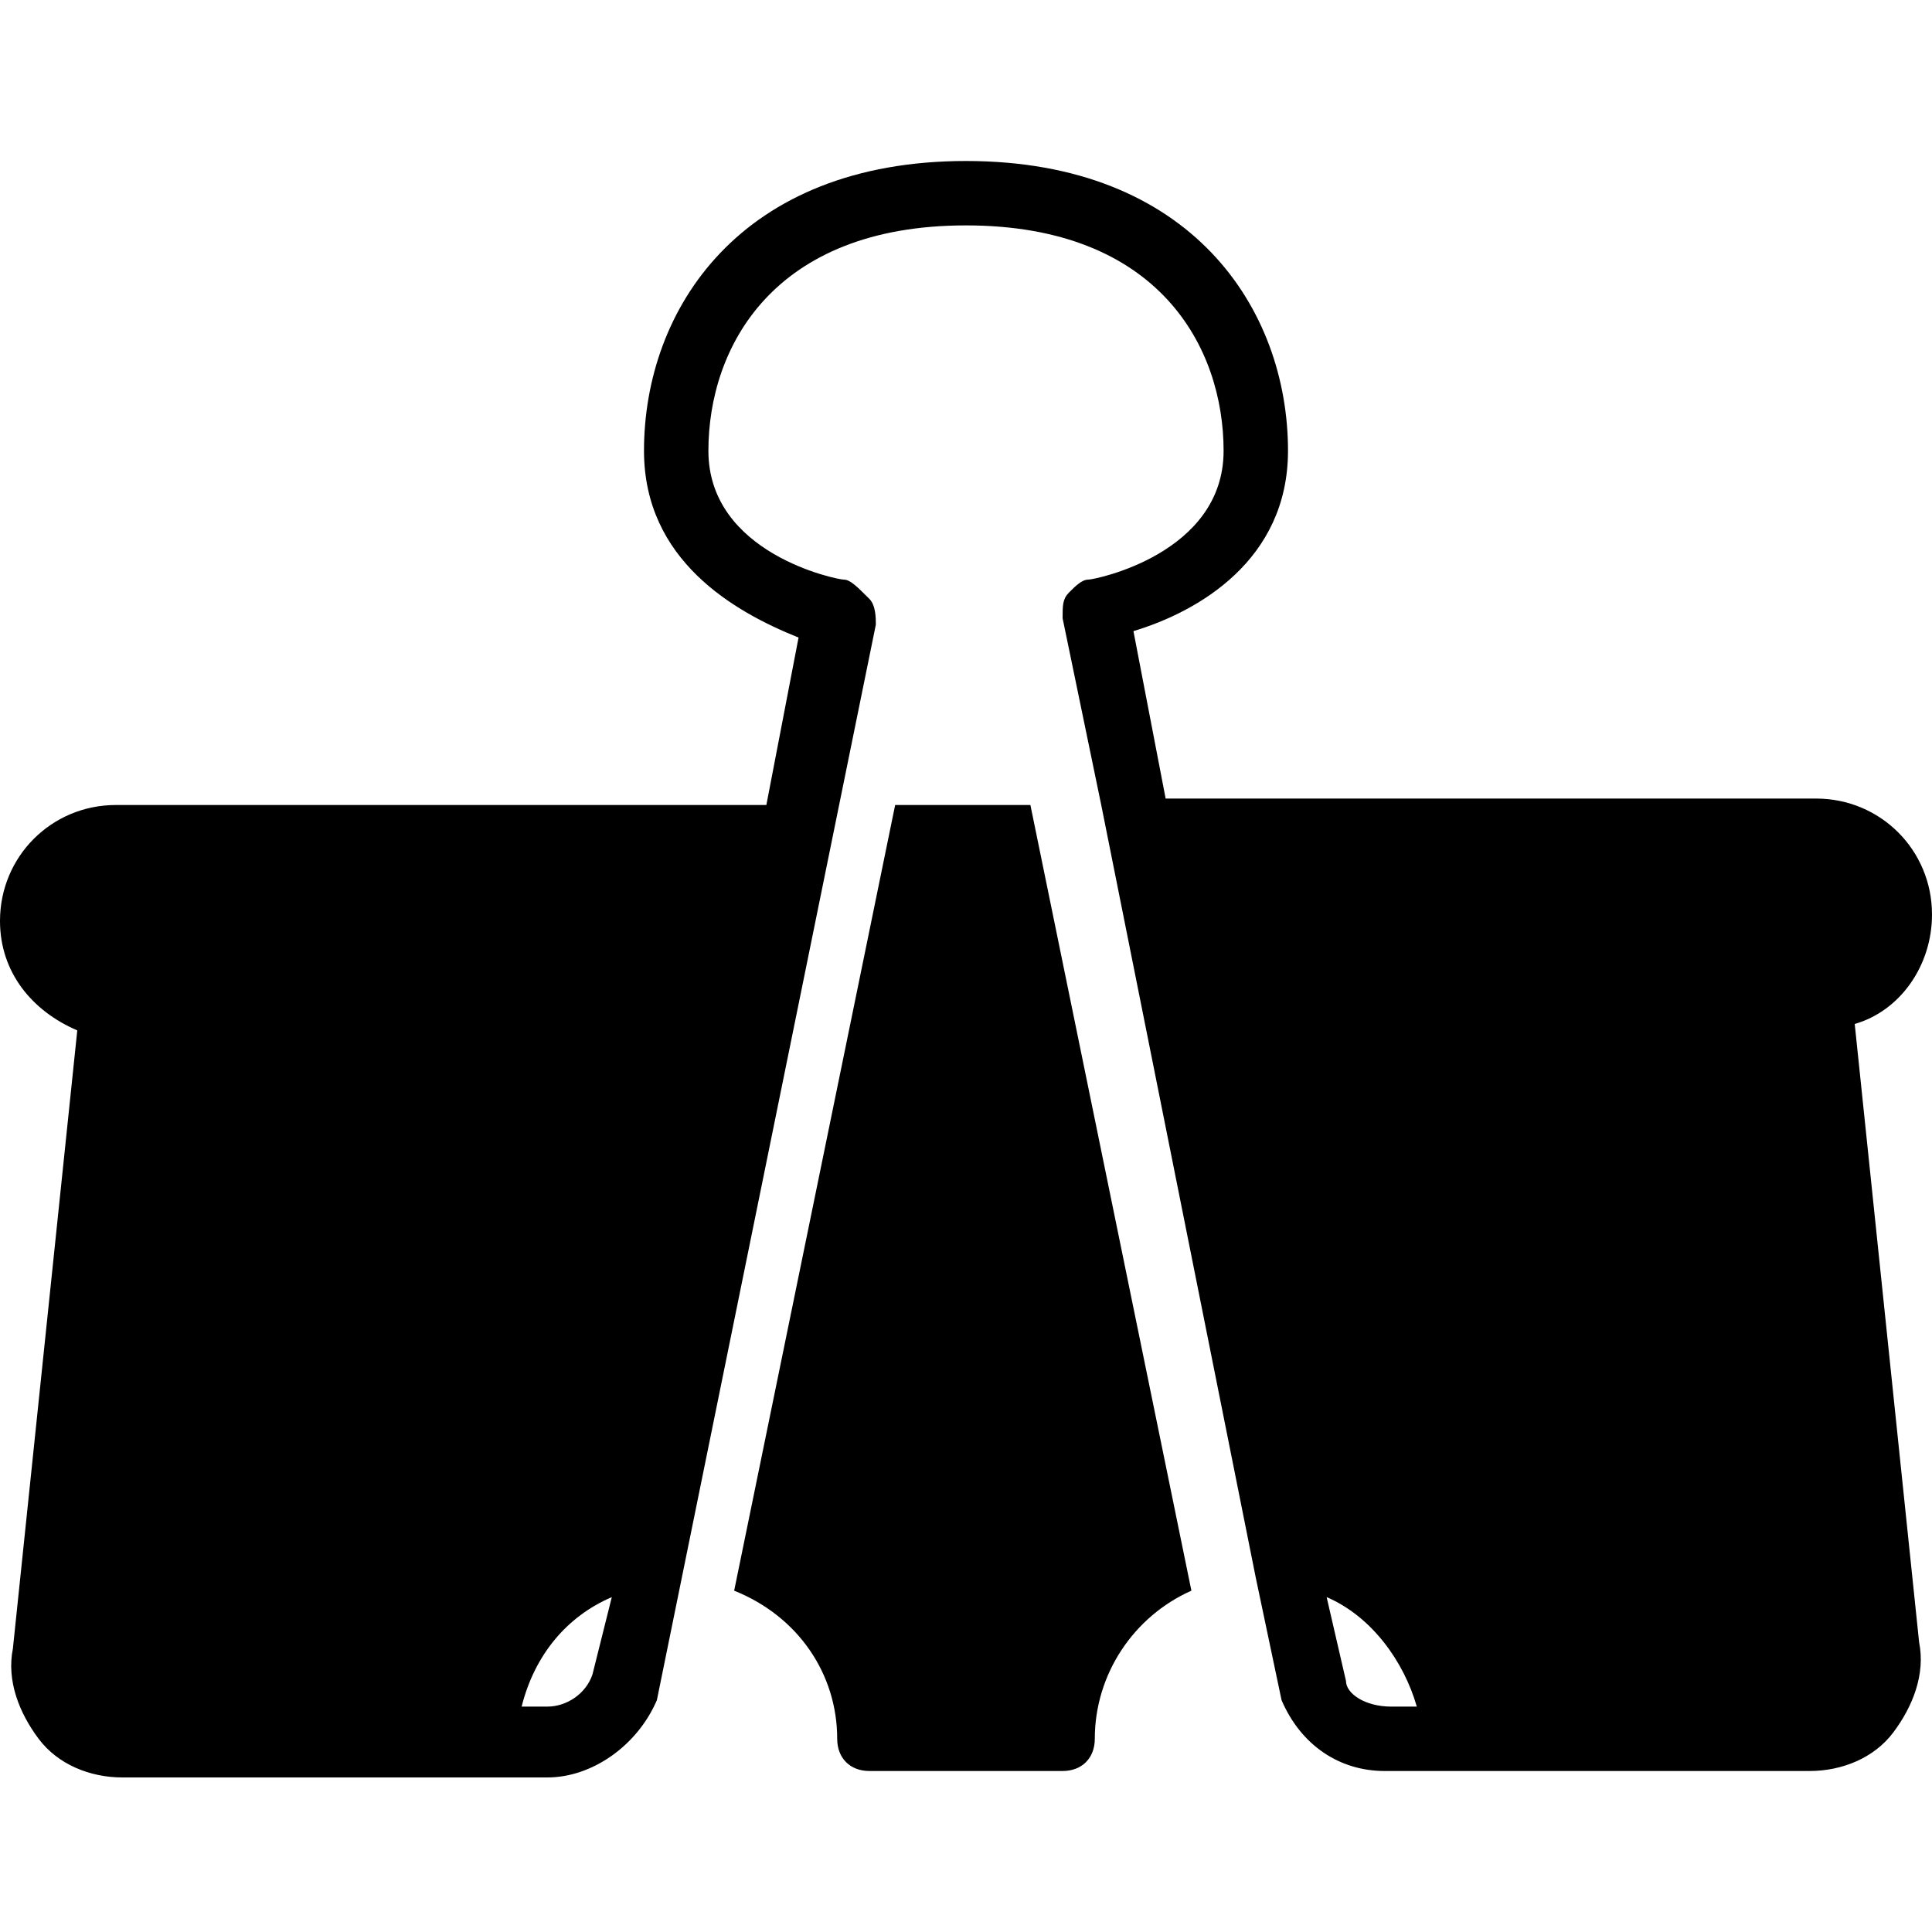 <?xml version="1.0" encoding="utf-8"?>
<!-- Generator: Adobe Illustrator 19.0.0, SVG Export Plug-In . SVG Version: 6.00 Build 0)  -->
<svg version="1.1" id="Layer_1" xmlns="http://www.w3.org/2000/svg" xmlns:xlink="http://www.w3.org/1999/xlink" x="0px" y="0px"
	 viewBox="0 0 30 30" style="enable-background:new 0 0 30 30;" xml:space="preserve">
<g>
	<path d="M13.9,12.5l-2.5,12.2C12.4,25.1,13,26,13,27c0,0.3,0.2,0.5,0.5,0.5h3c0.3,0,0.5-0.2,0.5-0.5c0-1,0.6-1.9,1.5-2.3l-2.5-12.2
		H13.9z"/>
	<path d="M28.8,15.9c0.7-0.2,1.2-0.9,1.2-1.7c0-1-0.8-1.8-1.8-1.8H18.1l-0.5-2.6C18.6,9.5,20,8.7,20,7c0-2.2-1.5-4.5-5-4.5
		S10,4.8,10,7c0,1.7,1.4,2.5,2.4,2.9l-0.5,2.6H1.8c-1,0-1.8,0.8-1.8,1.8c0,0.8,0.5,1.4,1.2,1.7l-1,9.6c-0.1,0.5,0.1,1,0.4,1.4
		c0.3,0.4,0.8,0.6,1.3,0.6h4.9h0.7h1c0.7,0,1.4-0.5,1.7-1.2l3.4-16.7c0-0.1,0-0.3-0.1-0.4C13.3,9.1,13.2,9,13.1,9C13,9,11,8.6,11,7
		c0-1.6,1-3.5,4-3.5s4,1.9,4,3.5c0,1.6-2,2-2.1,2c-0.1,0-0.2,0.1-0.3,0.2c-0.1,0.1-0.1,0.2-0.1,0.4l0.6,2.9h0l2.4,12c0,0,0,0,0,0
		l0.4,1.9c0.3,0.7,0.9,1.1,1.6,1.1h1h0.7h4.9c0.5,0,1-0.2,1.3-0.6c0.3-0.4,0.5-0.9,0.4-1.4L28.8,15.9z M8.5,26.5H8.1
		c0.2-0.8,0.7-1.4,1.4-1.7L9.2,26C9.1,26.3,8.8,26.5,8.5,26.5z M20.9,26.1l-0.3-1.3c0.7,0.3,1.2,1,1.4,1.7h-0.4
		C21.2,26.5,20.9,26.3,20.9,26.1z"/>
</g>
</svg>
